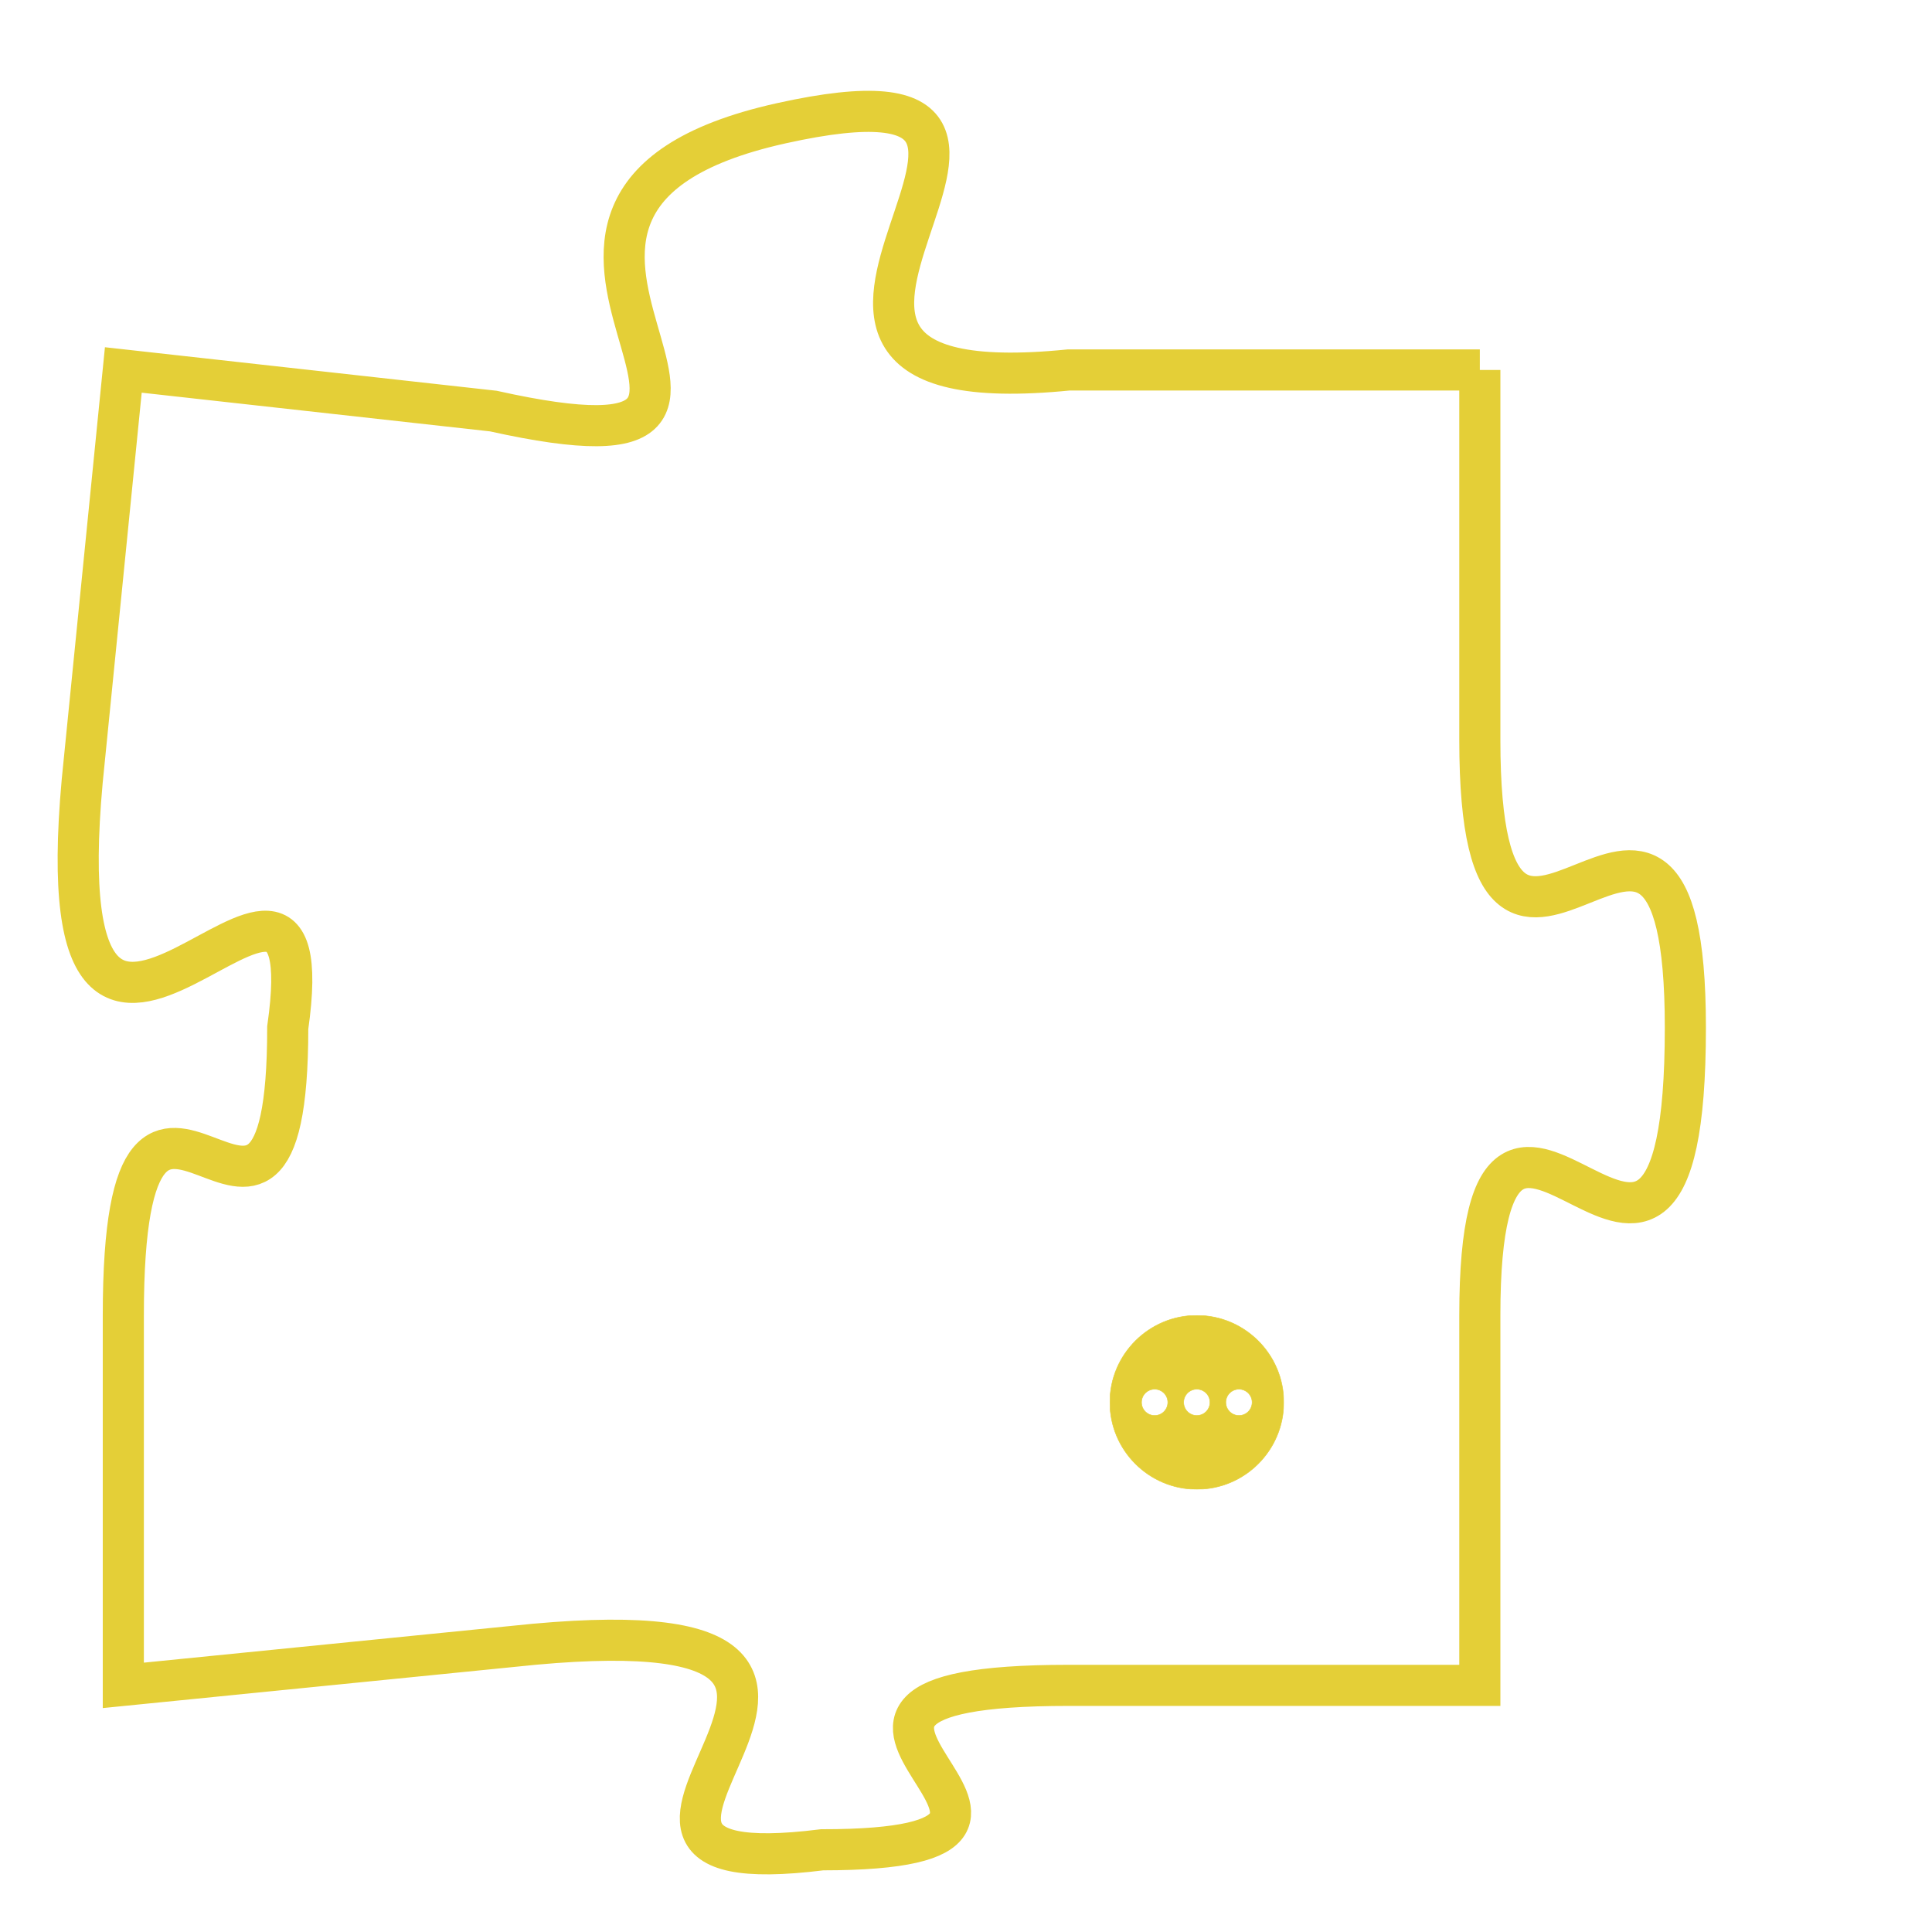 <svg version="1.1" xmlns="http://www.w3.org/2000/svg" xmlns:xlink="http://www.w3.org/1999/xlink" fill="transparent" x="0" y="0" width="350" height="350" preserveAspectRatio="xMinYMin slice"><style type="text/css">.links{fill:transparent;stroke: #E4CF37;}.links:hover{fill:#63D272; opacity:0.4;}</style><defs><g id="allt"><path id="t4170" d="M363,1024 L353,1024 C343,1025 355,1016 346,1018 C337,1020 348,1027 339,1025 L330,1024 330,1024 L329,1034 C328,1045 335,1033 334,1040 C334,1048 330,1038 330,1047 L330,1056 330,1056 L340,1055 C351,1054 339,1061 347,1060 C355,1060 344,1056 353,1056 L363,1056 363,1056 L363,1047 C363,1038 368,1050 368,1040 C368,1031 363,1042 363,1033 L363,1024"/></g><clipPath id="c" clipRule="evenodd" fill="transparent"><use href="#t4170"/></clipPath></defs><svg viewBox="327 1015 42 47" preserveAspectRatio="xMinYMin meet"><svg width="4380" height="2430"><g><image crossorigin="anonymous" x="0" y="0" href="https://nftpuzzle.license-token.com/assets/completepuzzle.svg" width="100%" height="100%" /><g class="links"><use href="#t4170"/></g></g></svg><svg x="354" y="1047" height="9%" width="9%" viewBox="0 0 330 330"><g><a xlink:href="https://nftpuzzle.license-token.com/" class="links"><title>See the most innovative NFT based token software licensing project</title><path fill="#E4CF37" id="more" d="M165,0C74.019,0,0,74.019,0,165s74.019,165,165,165s165-74.019,165-165S255.981,0,165,0z M85,190 c-13.785,0-25-11.215-25-25s11.215-25,25-25s25,11.215,25,25S98.785,190,85,190z M165,190c-13.785,0-25-11.215-25-25 s11.215-25,25-25s25,11.215,25,25S178.785,190,165,190z M245,190c-13.785,0-25-11.215-25-25s11.215-25,25-25 c13.785,0,25,11.215,25,25S258.785,190,245,190z"></path></a></g></svg></svg></svg>